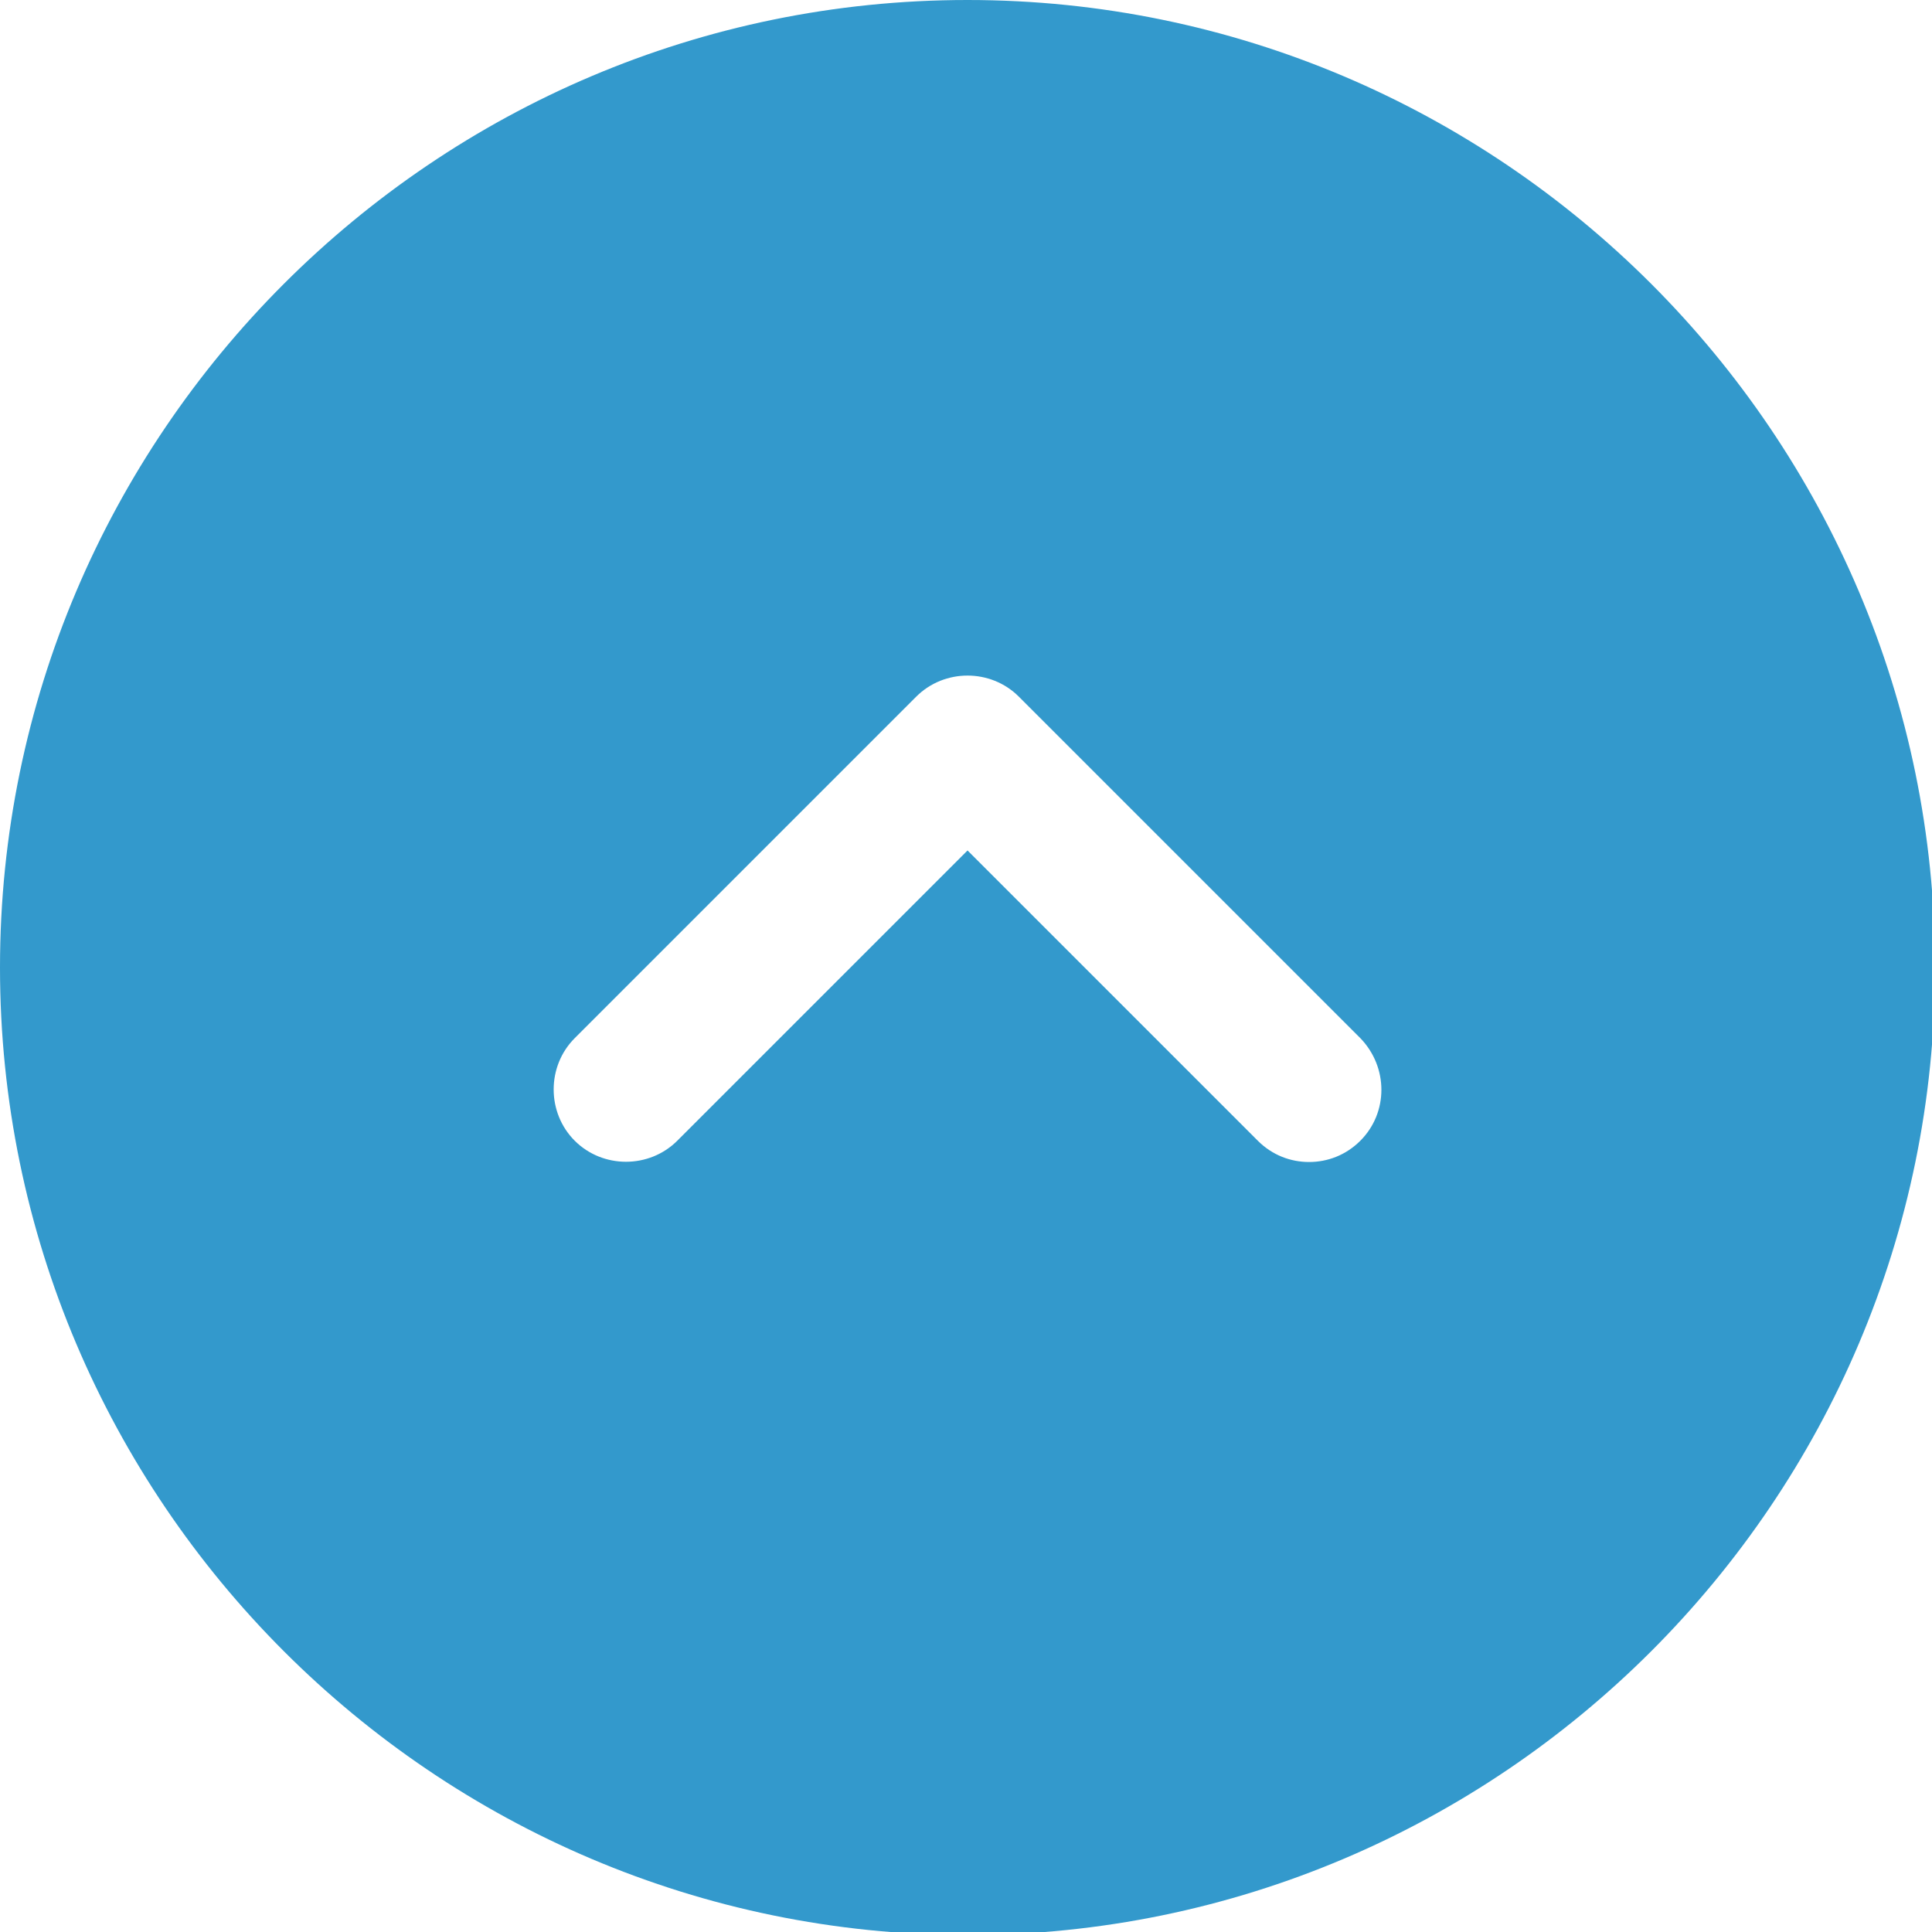 <?xml version="1.0" encoding="UTF-8" standalone="no"?>
<!-- Created with Inkscape (http://www.inkscape.org/) -->

<svg
   width="50"
   height="50"
   viewBox="0 0 13.229 13.229"
   version="1.1"
   id="svg1"
   xml:space="preserve"
   inkscape:version="1.3 (0e150ed6c4, 2023-07-21)"
   sodipodi:docname="рисунок.svg"
   xmlns:inkscape="http://www.inkscape.org/namespaces/inkscape"
   xmlns:sodipodi="http://sodipodi.sourceforge.net/DTD/sodipodi-0.dtd"
   xmlns="http://www.w3.org/2000/svg"
   xmlns:svg="http://www.w3.org/2000/svg"><sodipodi:namedview
     id="namedview1"
     pagecolor="#ffffff"
     bordercolor="#000000"
     borderopacity="0.25"
     inkscape:showpageshadow="2"
     inkscape:pageopacity="0.0"
     inkscape:pagecheckerboard="0"
     inkscape:deskcolor="#d1d1d1"
     inkscape:document-units="mm"
     inkscape:zoom="0.73139029"
     inkscape:cx="25.294293"
     inkscape:cy="24.610663"
     inkscape:window-width="1488"
     inkscape:window-height="1040"
     inkscape:window-x="250"
     inkscape:window-y="33"
     inkscape:window-maximized="0"
     inkscape:current-layer="layer1"
     inkscape:clip-to-page="false" /><defs
     id="defs1" /><g
     inkscape:label="Слой 1"
     inkscape:groupmode="layer"
     id="layer1"
     transform="translate(-98.475,-141.705)"><g
       style="fill:none"
       id="g1"
       transform="matrix(0.265,0,0,0.265,98.475,141.705)"><path
         d="M 25,0 C 11.225,0 0,11.225 0,25 0,38.775 11.225,50 25,50 38.775,50 50,38.775 50,25 50,11.225 38.775,0 25,0 Z m 10.15,29.475 c -0.375,0.375 -0.85,0.55 -1.325,0.55 -0.475,0 -0.95,-0.175 -1.325,-0.55 l -7.5,-7.5 -7.5,7.5 c -0.725,0.725 -1.925,0.725 -2.65,0 -0.725,-0.725 -0.725,-1.925 0,-2.65 L 23.675,18 c 0.725,-0.725 1.925,-0.725 2.65,0 l 8.825,8.825 c 0.725,0.75 0.725,1.925 0,2.65 z"
         fill="#3399cc"
         id="path1" /></g></g></svg>
